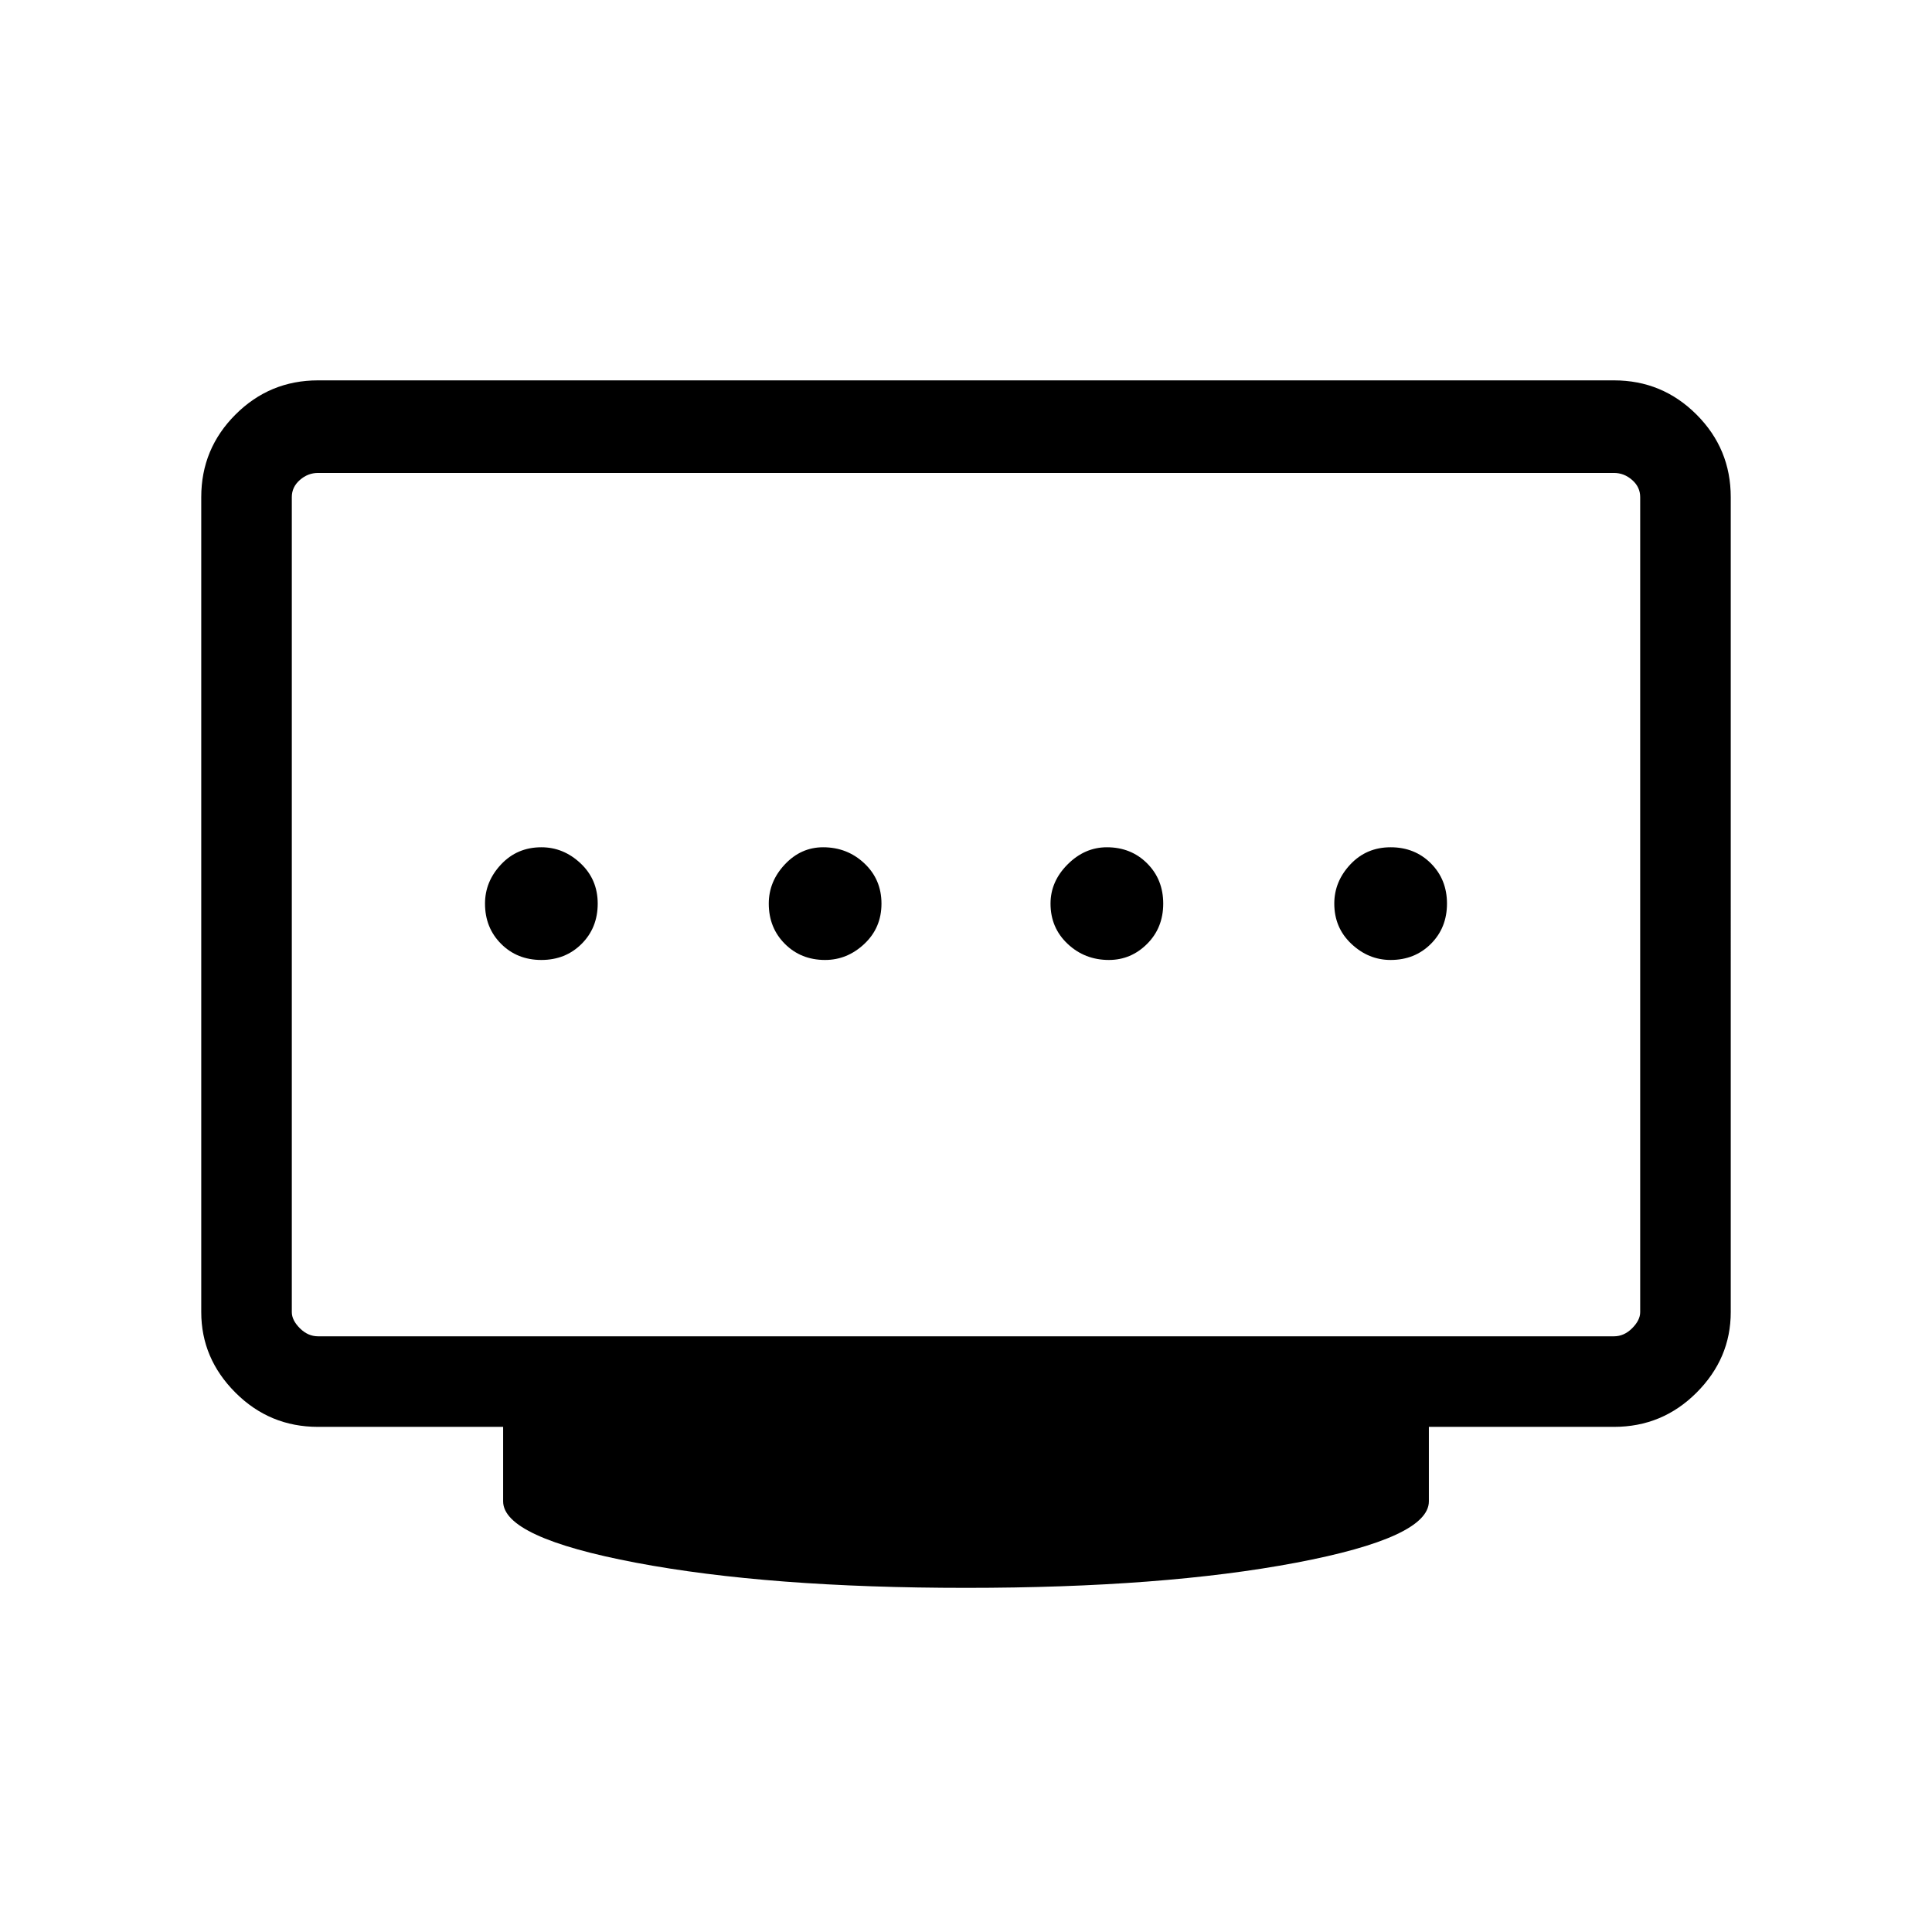 <svg xmlns="http://www.w3.org/2000/svg" width="48" height="48" viewBox="0 0 48 48"><path d="M20.5 23.85q.55 0 .975-.4.425-.4.425-1t-.425-1q-.425-.4-1.025-.4-.55 0-.95.425-.4.425-.4.975 0 .6.4 1t1 .4Zm-7.05 0q.6 0 1-.4t.4-1q0-.6-.425-1t-.975-.4q-.6 0-1 .425t-.4.975q0 .6.4 1t1 .4Zm14.1 0q.55 0 .95-.4.4-.4.4-1t-.4-1q-.4-.4-1-.4-.55 0-.975.425-.425.425-.425.975 0 .6.425 1t1.025.4Zm7 0q.6 0 1-.4t.4-1q0-.6-.4-1t-1-.4q-.6 0-1 .425t-.4.975q0 .6.425 1t.975.4ZM7.9 33.2h32.2q.25 0 .45-.2t.2-.4V12.35q0-.25-.2-.425t-.45-.175H7.9q-.25 0-.45.175t-.2.425V32.6q0 .2.2.4t.45.2ZM24 39.45q-4.9 0-8.2-.625-3.3-.625-3.3-1.525v-1.85H7.9q-1.2 0-2.05-.85-.85-.85-.85-2V12.35q0-1.2.85-2.05.85-.85 2.05-.85h32.2q1.2 0 2.05.85.85.85.85 2.05V32.6q0 1.15-.85 2-.85.85-2.05.85h-4.6v1.85q0 .9-3.3 1.525-3.3.625-8.2.625ZM7.25 33.2V11.75 33.2Z"/></svg>
